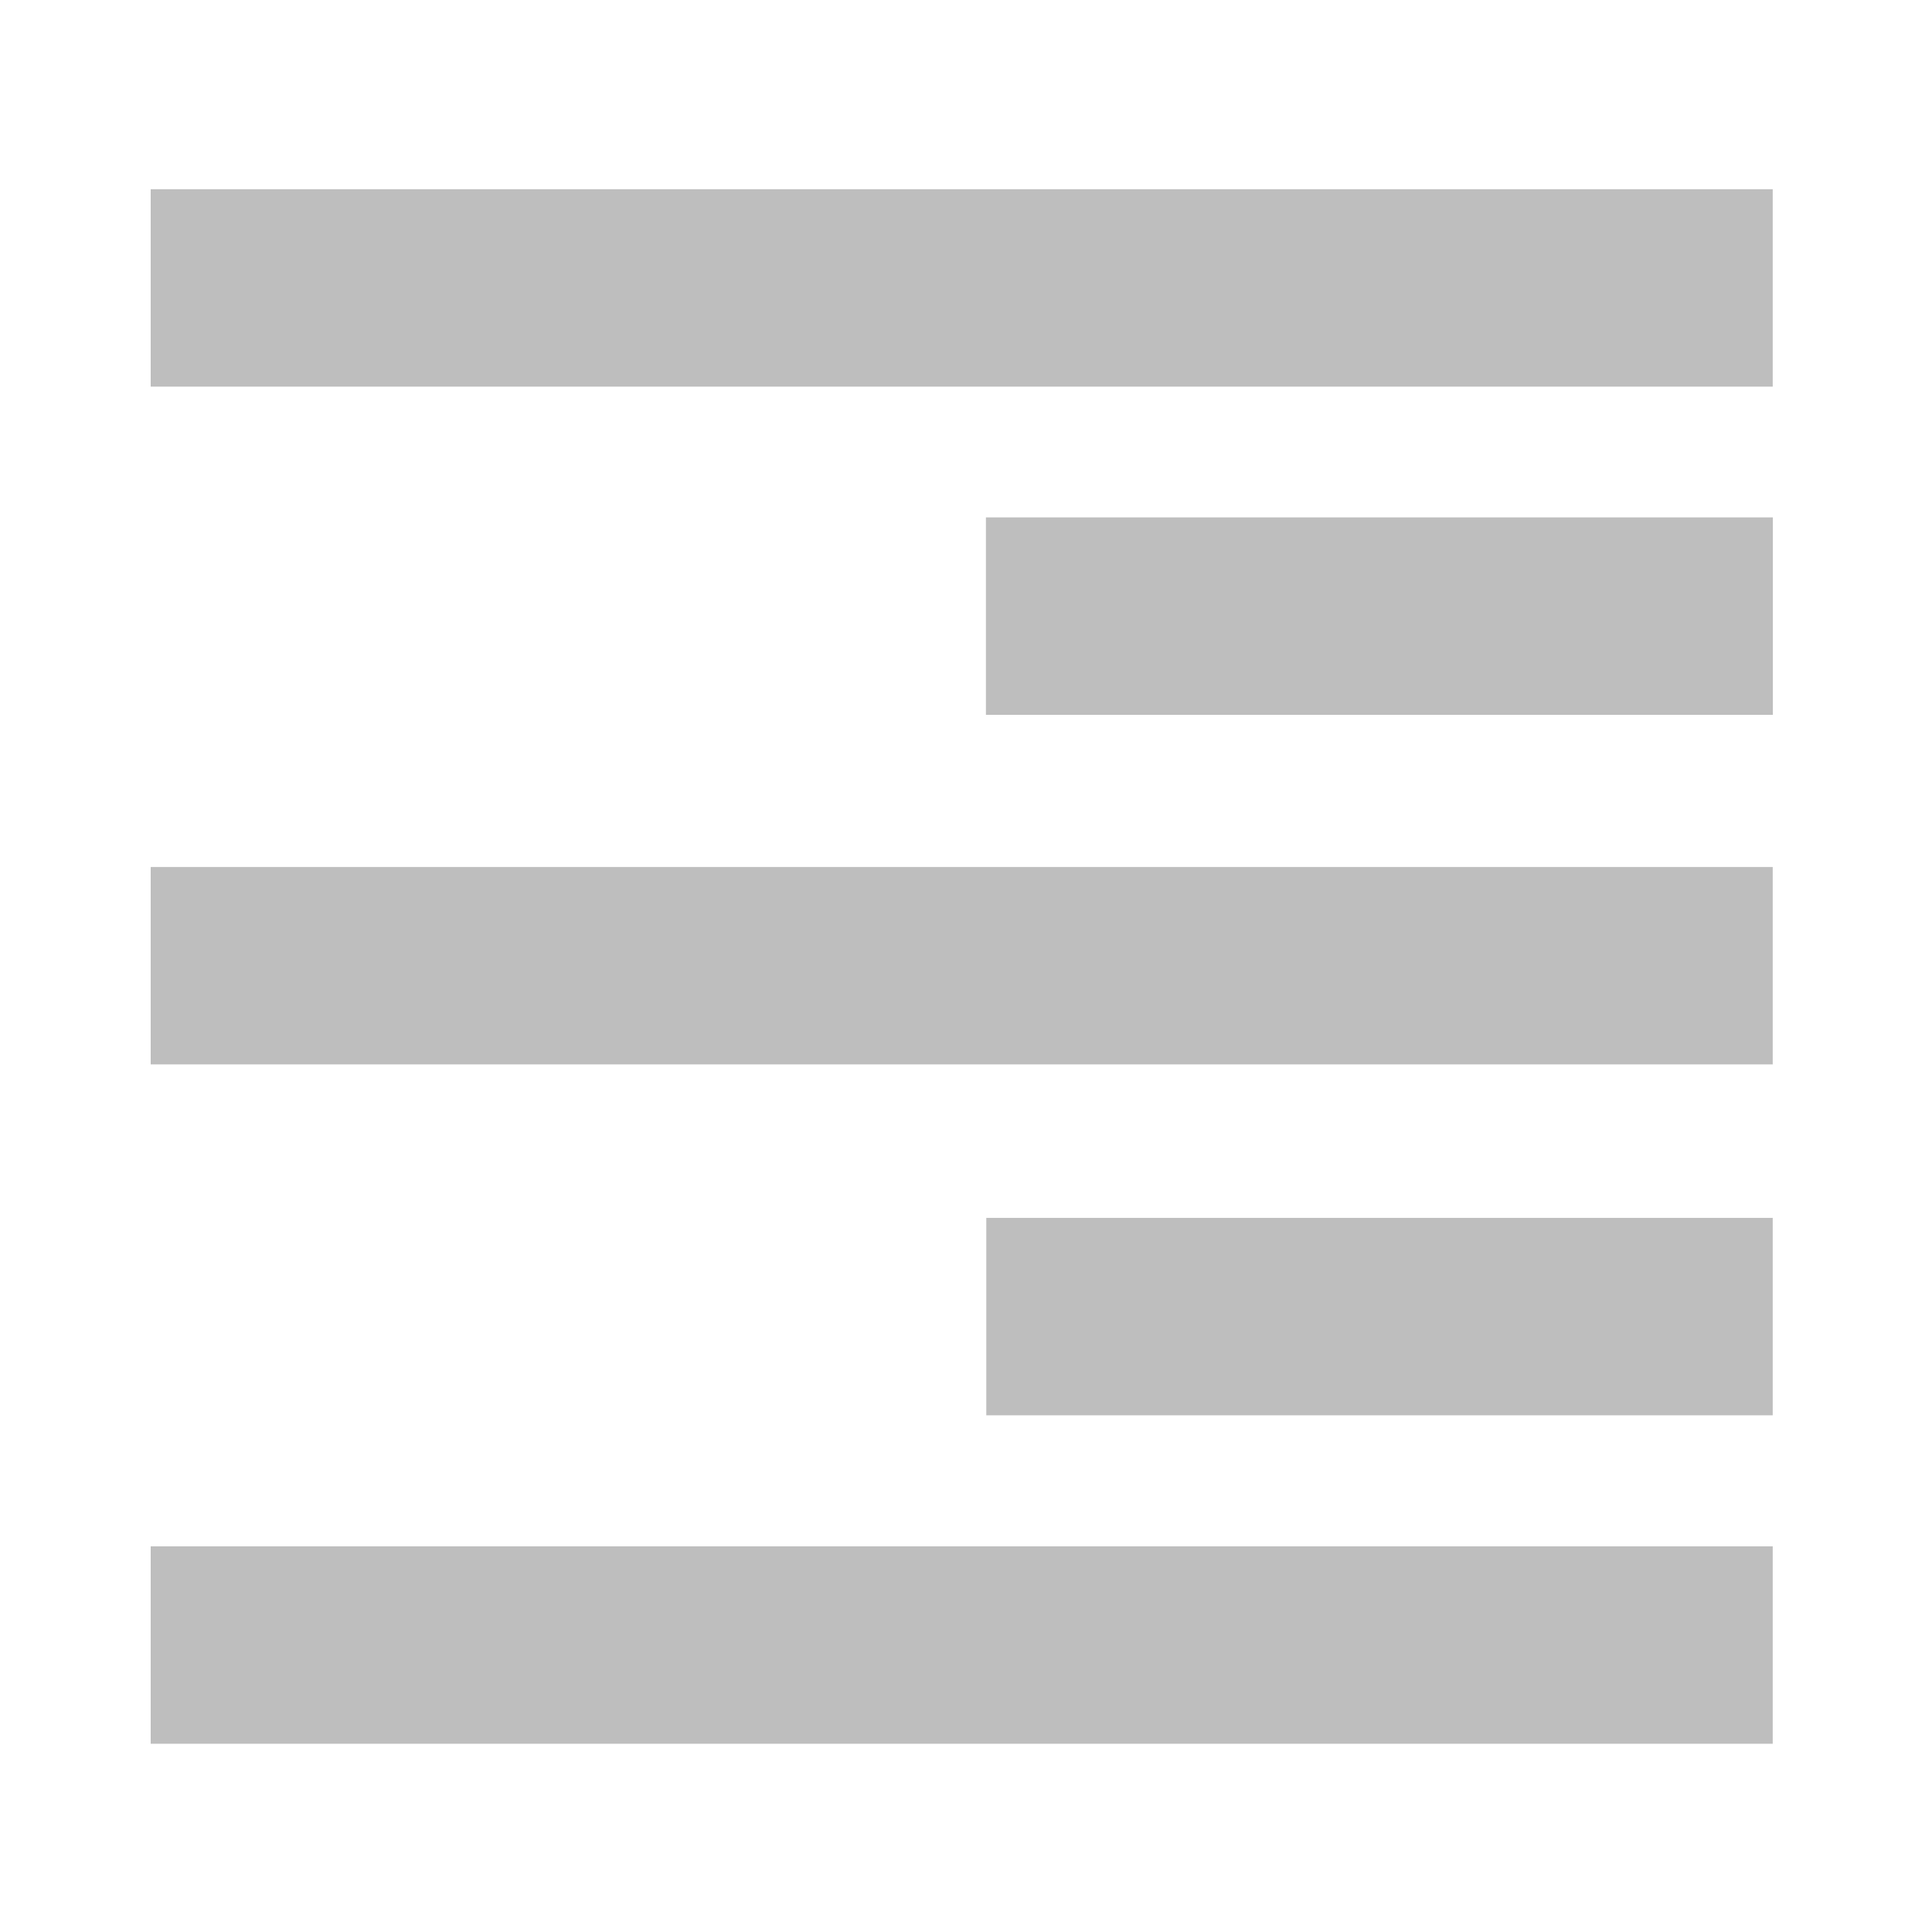 <?xml version="1.0" encoding="UTF-8" standalone="no"?>
<!-- Created with Inkscape (http://www.inkscape.org/) -->

<svg
   xmlns:dc="http://purl.org/dc/elements/1.1/"
   xmlns:cc="http://creativecommons.org/ns#"
   xmlns:rdf="http://www.w3.org/1999/02/22-rdf-syntax-ns#"
   xmlns:svg="http://www.w3.org/2000/svg"
   xmlns="http://www.w3.org/2000/svg"
   xmlns:xlink="http://www.w3.org/1999/xlink"
   version="1.1"
   width="16"
   height="16"
   id="svg17273">
  <defs
     id="defs17275">
    <linearGradient
       x1="6.234"
       y1="1036.434"
       x2="6.234"
       y2="1052.336"
       id="linearGradient3804"
       xlink:href="#linearGradient3779"
       gradientUnits="userSpaceOnUse"
       gradientTransform="translate(0,-1036.362)" />
    <linearGradient
       x1="6.234"
       y1="1036.434"
       x2="6.234"
       y2="1052.336"
       id="linearGradient3812"
       xlink:href="#linearGradient3779"
       gradientUnits="userSpaceOnUse" />
    <radialGradient
       cx="11.072"
       cy="1045.056"
       r="5"
       fx="11.072"
       fy="1045.056"
       id="radialGradient3796"
       xlink:href="#linearGradient3790"
       gradientUnits="userSpaceOnUse"
       gradientTransform="matrix(1.3020488e-5,1.744,-1.36,1.0154528e-5,1426.725,1025.732)" />
    <linearGradient
       x1="1.188"
       y1="7.984"
       x2="14.812"
       y2="7.984"
       id="linearGradient3806"
       xlink:href="#linearGradient3800"
       gradientUnits="userSpaceOnUse" />
    <linearGradient
       x1="3.459"
       y1="1036.434"
       x2="3.459"
       y2="1052.294"
       id="linearGradient3785"
       xlink:href="#linearGradient3779"
       gradientUnits="userSpaceOnUse" />
    <radialGradient
       cx="8.072"
       cy="1039.461"
       r="8"
       fx="8.072"
       fy="1039.461"
       id="radialGradient3777"
       xlink:href="#linearGradient3771"
       gradientUnits="userSpaceOnUse"
       gradientTransform="matrix(1.4806489e-6,1.91,-1.387,1.0754581e-6,1450.208,1024.042)" />
    <linearGradient
       x1="14.802"
       y1="1010.407"
       x2="14.802"
       y2="1024.172"
       id="linearGradient4542"
       xlink:href="#linearGradient4536"
       gradientUnits="userSpaceOnUse"
       gradientTransform="translate(-4,27)" />
    <linearGradient
       id="linearGradient3702-501-757">
      <stop
         id="stop2895"
         style="stop-color:#181818;stop-opacity:0"
         offset="0" />
      <stop
         id="stop2897"
         style="stop-color:#181818;stop-opacity:1"
         offset="0.5" />
      <stop
         id="stop2899"
         style="stop-color:#181818;stop-opacity:0"
         offset="1" />
    </linearGradient>
    <linearGradient
       x1="25.058"
       y1="47.028"
       x2="25.058"
       y2="39.999"
       id="linearGradient3136"
       xlink:href="#linearGradient3702-501-757"
       gradientUnits="userSpaceOnUse" />
    <linearGradient
       id="linearGradient3688-464-309">
      <stop
         id="stop2889"
         style="stop-color:#181818;stop-opacity:1"
         offset="0" />
      <stop
         id="stop2891"
         style="stop-color:#181818;stop-opacity:0"
         offset="1" />
    </linearGradient>
    <radialGradient
       cx="4.993"
       cy="43.5"
       r="2.5"
       fx="4.993"
       fy="43.5"
       id="radialGradient3134"
       xlink:href="#linearGradient3688-464-309"
       gradientUnits="userSpaceOnUse"
       gradientTransform="matrix(2.004,0,0,1.4,-20.012,-104.4)" />
    <linearGradient
       id="linearGradient3688-166-749">
      <stop
         id="stop2883"
         style="stop-color:#181818;stop-opacity:1"
         offset="0" />
      <stop
         id="stop2885"
         style="stop-color:#181818;stop-opacity:0"
         offset="1" />
    </linearGradient>
    <radialGradient
       cx="4.993"
       cy="43.5"
       r="2.5"
       fx="4.993"
       fy="43.5"
       id="radialGradient3132"
       xlink:href="#linearGradient3688-166-749"
       gradientUnits="userSpaceOnUse"
       gradientTransform="matrix(2.004,0,0,1.4,27.988,-17.4)" />
    <linearGradient
       id="linearGradient4536">
      <stop
         id="stop4538"
         style="stop-color:#ffffff;stop-opacity:1"
         offset="0" />
      <stop
         id="stop4546"
         style="stop-color:#ffffff;stop-opacity:0.157"
         offset="0.082" />
      <stop
         id="stop4544"
         style="stop-color:#ffffff;stop-opacity:0.235"
         offset="0.936" />
      <stop
         id="stop4540"
         style="stop-color:#ffffff;stop-opacity:0.392"
         offset="1" />
    </linearGradient>
    <linearGradient
       id="linearGradient3771">
      <stop
         id="stop3773"
         style="stop-color:#ffffff;stop-opacity:1"
         offset="0" />
      <stop
         id="stop3775"
         style="stop-color:#e6e6e6;stop-opacity:1"
         offset="1" />
    </linearGradient>
    <linearGradient
       id="linearGradient3779">
      <stop
         id="stop3781"
         style="stop-color:#828282;stop-opacity:1"
         offset="0" />
      <stop
         id="stop3783"
         style="stop-color:#505050;stop-opacity:1"
         offset="1" />
    </linearGradient>
    <linearGradient
       id="linearGradient3800">
      <stop
         id="stop3802"
         style="stop-color:#000000;stop-opacity:0"
         offset="0" />
      <stop
         id="stop3808"
         style="stop-color:#000000;stop-opacity:1"
         offset="0.5" />
      <stop
         id="stop3804"
         style="stop-color:#000000;stop-opacity:0"
         offset="1" />
    </linearGradient>
    <linearGradient
       id="linearGradient3790">
      <stop
         id="stop3792"
         style="stop-color:#93d0e9;stop-opacity:1"
         offset="0" />
      <stop
         id="stop3794"
         style="stop-color:#3372b1;stop-opacity:1"
         offset="1" />
    </linearGradient>
  </defs>
  <g
     id="layer1">
    <g
       transform="matrix(-1,0,0,1,15.93,0)"
       id="g32757">
      <rect
         width="13.433"
         height="1.635"
         ry="0"
         x="-14.682"
         y="1.567"
         transform="scale(-1,1)"
         id="rect32736"
         style="fill:#bebebe;fill-opacity:1;stroke:none" />
      <rect
         width="6.517"
         height="1.635"
         ry="0"
         x="-7.765"
         y="4.285"
         transform="scale(-1,1)"
         id="rect32734"
         style="fill:#bebebe;fill-opacity:1;stroke:none" />
      <rect
         width="13.433"
         height="1.635"
         ry="0"
         x="-14.682"
         y="7.18"
         transform="scale(-1,1)"
         id="rect32732"
         style="fill:#bebebe;fill-opacity:1;stroke:none" />
      <rect
         width="6.513"
         height="1.635"
         ry="0"
         x="-7.762"
         y="10.086"
         transform="scale(-1,1)"
         id="rect32730"
         style="fill:#bebebe;fill-opacity:1;stroke:none" />
      <rect
         width="13.433"
         height="1.635"
         ry="0"
         x="-14.682"
         y="12.806"
         transform="scale(-1,1)"
         id="rect32705"
         style="fill:#bebebe;fill-opacity:1;stroke:none" />
    </g>
  </g>
</svg>
